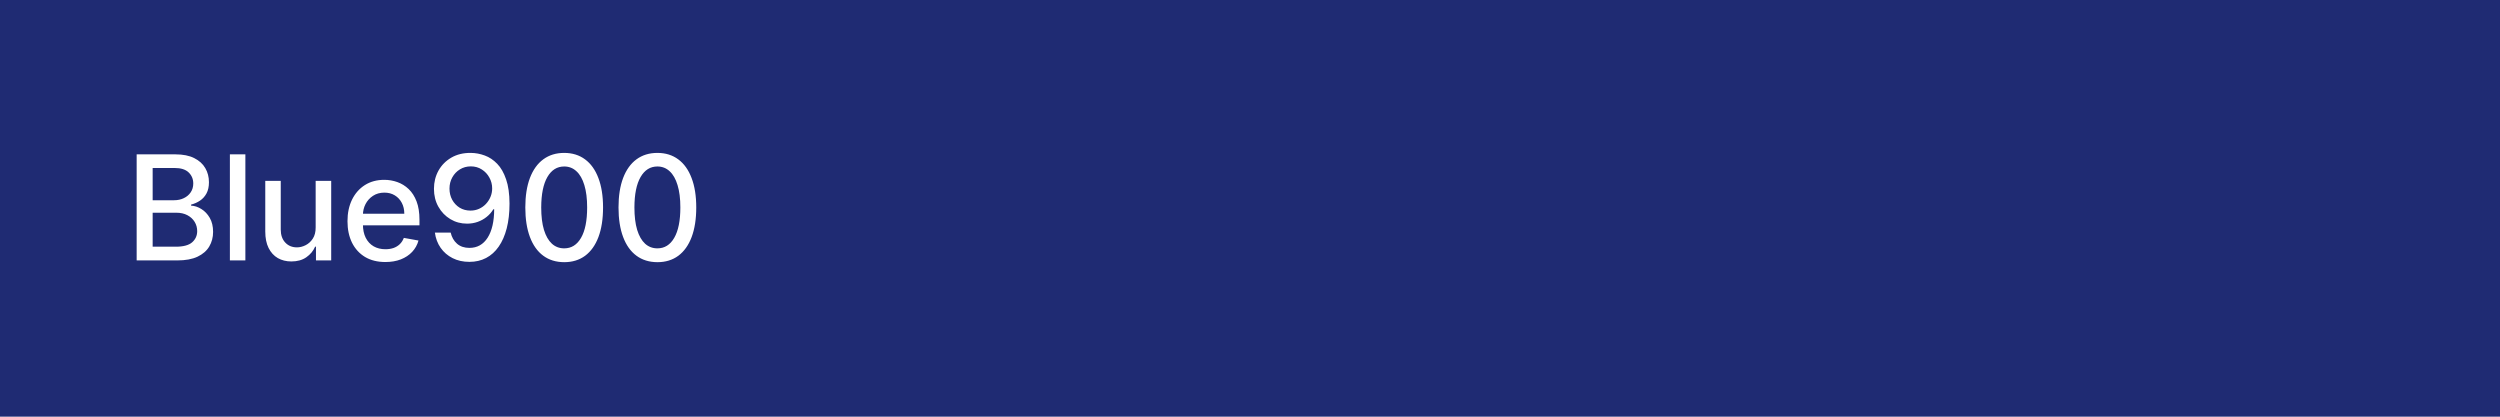 <svg width="240" height="40" viewBox="0 0 240 40" fill="none" xmlns="http://www.w3.org/2000/svg">
<rect width="240" height="40" fill="#1F2B73"/>
<path d="M13.119 25V14.818H16.847C17.57 14.818 18.168 14.938 18.642 15.176C19.116 15.412 19.471 15.731 19.706 16.136C19.941 16.537 20.059 16.989 20.059 17.493C20.059 17.917 19.981 18.275 19.825 18.567C19.669 18.855 19.461 19.087 19.199 19.263C18.94 19.435 18.655 19.561 18.344 19.641V19.74C18.682 19.757 19.012 19.866 19.333 20.068C19.658 20.267 19.926 20.55 20.139 20.918C20.351 21.286 20.457 21.734 20.457 22.261C20.457 22.781 20.334 23.248 20.089 23.663C19.847 24.074 19.472 24.4 18.965 24.642C18.458 24.881 17.81 25 17.021 25H13.119ZM14.655 23.683H16.872C17.608 23.683 18.135 23.54 18.453 23.255C18.771 22.97 18.93 22.614 18.93 22.186C18.93 21.865 18.849 21.57 18.687 21.301C18.524 21.033 18.292 20.819 17.991 20.66C17.692 20.501 17.338 20.421 16.927 20.421H14.655V23.683ZM14.655 19.223H16.713C17.058 19.223 17.368 19.157 17.643 19.024C17.921 18.892 18.142 18.706 18.304 18.467C18.47 18.225 18.553 17.94 18.553 17.612C18.553 17.191 18.405 16.838 18.11 16.553C17.815 16.268 17.363 16.126 16.753 16.126H14.655V19.223ZM23.556 14.818V25H22.069V14.818H23.556ZM30.303 21.833V17.364H31.795V25H30.333V23.678H30.253C30.078 24.085 29.796 24.425 29.408 24.697C29.024 24.965 28.545 25.099 27.971 25.099C27.481 25.099 27.047 24.992 26.669 24.776C26.294 24.558 25.999 24.234 25.784 23.807C25.572 23.379 25.466 22.851 25.466 22.221V17.364H26.952V22.042C26.952 22.562 27.096 22.977 27.385 23.285C27.673 23.593 28.048 23.747 28.508 23.747C28.787 23.747 29.064 23.678 29.339 23.538C29.617 23.399 29.847 23.189 30.03 22.907C30.215 22.625 30.306 22.267 30.303 21.833ZM36.993 25.154C36.241 25.154 35.593 24.993 35.049 24.672C34.509 24.347 34.091 23.891 33.796 23.305C33.505 22.715 33.359 22.024 33.359 21.232C33.359 20.449 33.505 19.76 33.796 19.163C34.091 18.567 34.502 18.101 35.029 17.766C35.56 17.432 36.179 17.264 36.889 17.264C37.32 17.264 37.737 17.335 38.142 17.478C38.546 17.62 38.909 17.844 39.23 18.149C39.552 18.454 39.805 18.85 39.991 19.337C40.177 19.821 40.269 20.41 40.269 21.102V21.629H34.199V20.516H38.813C38.813 20.125 38.733 19.778 38.574 19.477C38.415 19.172 38.191 18.931 37.903 18.756C37.618 18.58 37.283 18.492 36.899 18.492C36.481 18.492 36.117 18.595 35.805 18.8C35.497 19.003 35.258 19.268 35.089 19.596C34.923 19.921 34.84 20.274 34.84 20.655V21.525C34.84 22.035 34.93 22.47 35.109 22.827C35.291 23.185 35.545 23.459 35.87 23.648C36.194 23.833 36.574 23.926 37.008 23.926C37.29 23.926 37.547 23.886 37.779 23.807C38.011 23.724 38.211 23.601 38.38 23.439C38.549 23.276 38.678 23.076 38.768 22.837L40.175 23.091C40.062 23.505 39.86 23.868 39.568 24.18C39.28 24.488 38.917 24.728 38.48 24.901C38.045 25.07 37.55 25.154 36.993 25.154ZM45.194 14.679C45.649 14.682 46.096 14.765 46.537 14.928C46.978 15.09 47.375 15.355 47.73 15.723C48.088 16.091 48.373 16.588 48.585 17.215C48.801 17.838 48.91 18.613 48.913 19.541C48.913 20.433 48.824 21.227 48.645 21.923C48.466 22.615 48.209 23.2 47.874 23.678C47.543 24.155 47.14 24.518 46.666 24.766C46.192 25.015 45.658 25.139 45.065 25.139C44.459 25.139 43.92 25.02 43.45 24.781C42.979 24.543 42.596 24.213 42.301 23.792C42.006 23.368 41.822 22.88 41.749 22.33H43.266C43.365 22.768 43.567 23.122 43.872 23.394C44.18 23.663 44.578 23.797 45.065 23.797C45.811 23.797 46.393 23.472 46.81 22.822C47.228 22.169 47.438 21.258 47.442 20.088H47.362C47.19 20.373 46.974 20.618 46.716 20.824C46.461 21.029 46.174 21.188 45.856 21.301C45.538 21.414 45.198 21.47 44.837 21.47C44.25 21.47 43.716 21.326 43.236 21.038C42.755 20.749 42.372 20.353 42.087 19.849C41.802 19.346 41.66 18.771 41.66 18.124C41.66 17.481 41.806 16.898 42.097 16.374C42.392 15.851 42.803 15.436 43.33 15.131C43.861 14.823 44.482 14.672 45.194 14.679ZM45.2 15.972C44.812 15.972 44.462 16.068 44.151 16.26C43.842 16.449 43.599 16.706 43.42 17.03C43.241 17.352 43.151 17.71 43.151 18.104C43.151 18.499 43.237 18.857 43.41 19.178C43.585 19.496 43.824 19.75 44.126 19.939C44.431 20.125 44.779 20.217 45.17 20.217C45.461 20.217 45.733 20.161 45.985 20.048C46.237 19.936 46.457 19.78 46.646 19.581C46.835 19.379 46.983 19.15 47.089 18.895C47.195 18.64 47.248 18.371 47.248 18.09C47.248 17.715 47.158 17.367 46.979 17.046C46.804 16.724 46.562 16.465 46.254 16.27C45.945 16.071 45.594 15.972 45.2 15.972ZM54.164 25.169C53.379 25.166 52.707 24.959 52.151 24.548C51.594 24.137 51.168 23.538 50.873 22.753C50.578 21.967 50.43 21.021 50.43 19.914C50.43 18.81 50.578 17.867 50.873 17.085C51.171 16.303 51.599 15.706 52.156 15.296C52.716 14.884 53.385 14.679 54.164 14.679C54.943 14.679 55.611 14.886 56.167 15.3C56.724 15.711 57.15 16.308 57.445 17.09C57.743 17.869 57.893 18.81 57.893 19.914C57.893 21.024 57.745 21.972 57.45 22.758C57.155 23.54 56.729 24.138 56.172 24.553C55.616 24.963 54.946 25.169 54.164 25.169ZM54.164 23.842C54.853 23.842 55.392 23.505 55.78 22.832C56.171 22.16 56.366 21.187 56.366 19.914C56.366 19.069 56.277 18.355 56.098 17.771C55.922 17.185 55.669 16.741 55.337 16.439C55.009 16.134 54.618 15.982 54.164 15.982C53.478 15.982 52.939 16.32 52.548 16.996C52.157 17.672 51.96 18.645 51.957 19.914C51.957 20.762 52.044 21.48 52.22 22.067C52.399 22.65 52.653 23.093 52.981 23.394C53.309 23.692 53.703 23.842 54.164 23.842ZM63.111 25.169C62.326 25.166 61.654 24.959 61.098 24.548C60.541 24.137 60.115 23.538 59.82 22.753C59.525 21.967 59.377 21.021 59.377 19.914C59.377 18.81 59.525 17.867 59.82 17.085C60.118 16.303 60.546 15.706 61.103 15.296C61.663 14.884 62.332 14.679 63.111 14.679C63.89 14.679 64.558 14.886 65.115 15.3C65.671 15.711 66.097 16.308 66.392 17.09C66.691 17.869 66.84 18.81 66.84 19.914C66.84 21.024 66.692 21.972 66.397 22.758C66.102 23.54 65.676 24.138 65.12 24.553C64.563 24.963 63.893 25.169 63.111 25.169ZM63.111 23.842C63.8 23.842 64.339 23.505 64.727 22.832C65.118 22.16 65.314 21.187 65.314 19.914C65.314 19.069 65.224 18.355 65.045 17.771C64.869 17.185 64.616 16.741 64.284 16.439C63.956 16.134 63.565 15.982 63.111 15.982C62.425 15.982 61.886 16.32 61.495 16.996C61.104 17.672 60.907 18.645 60.904 19.914C60.904 20.762 60.992 21.48 61.167 22.067C61.346 22.65 61.6 23.093 61.928 23.394C62.256 23.692 62.65 23.842 63.111 23.842Z" fill="white"/>
</svg>
